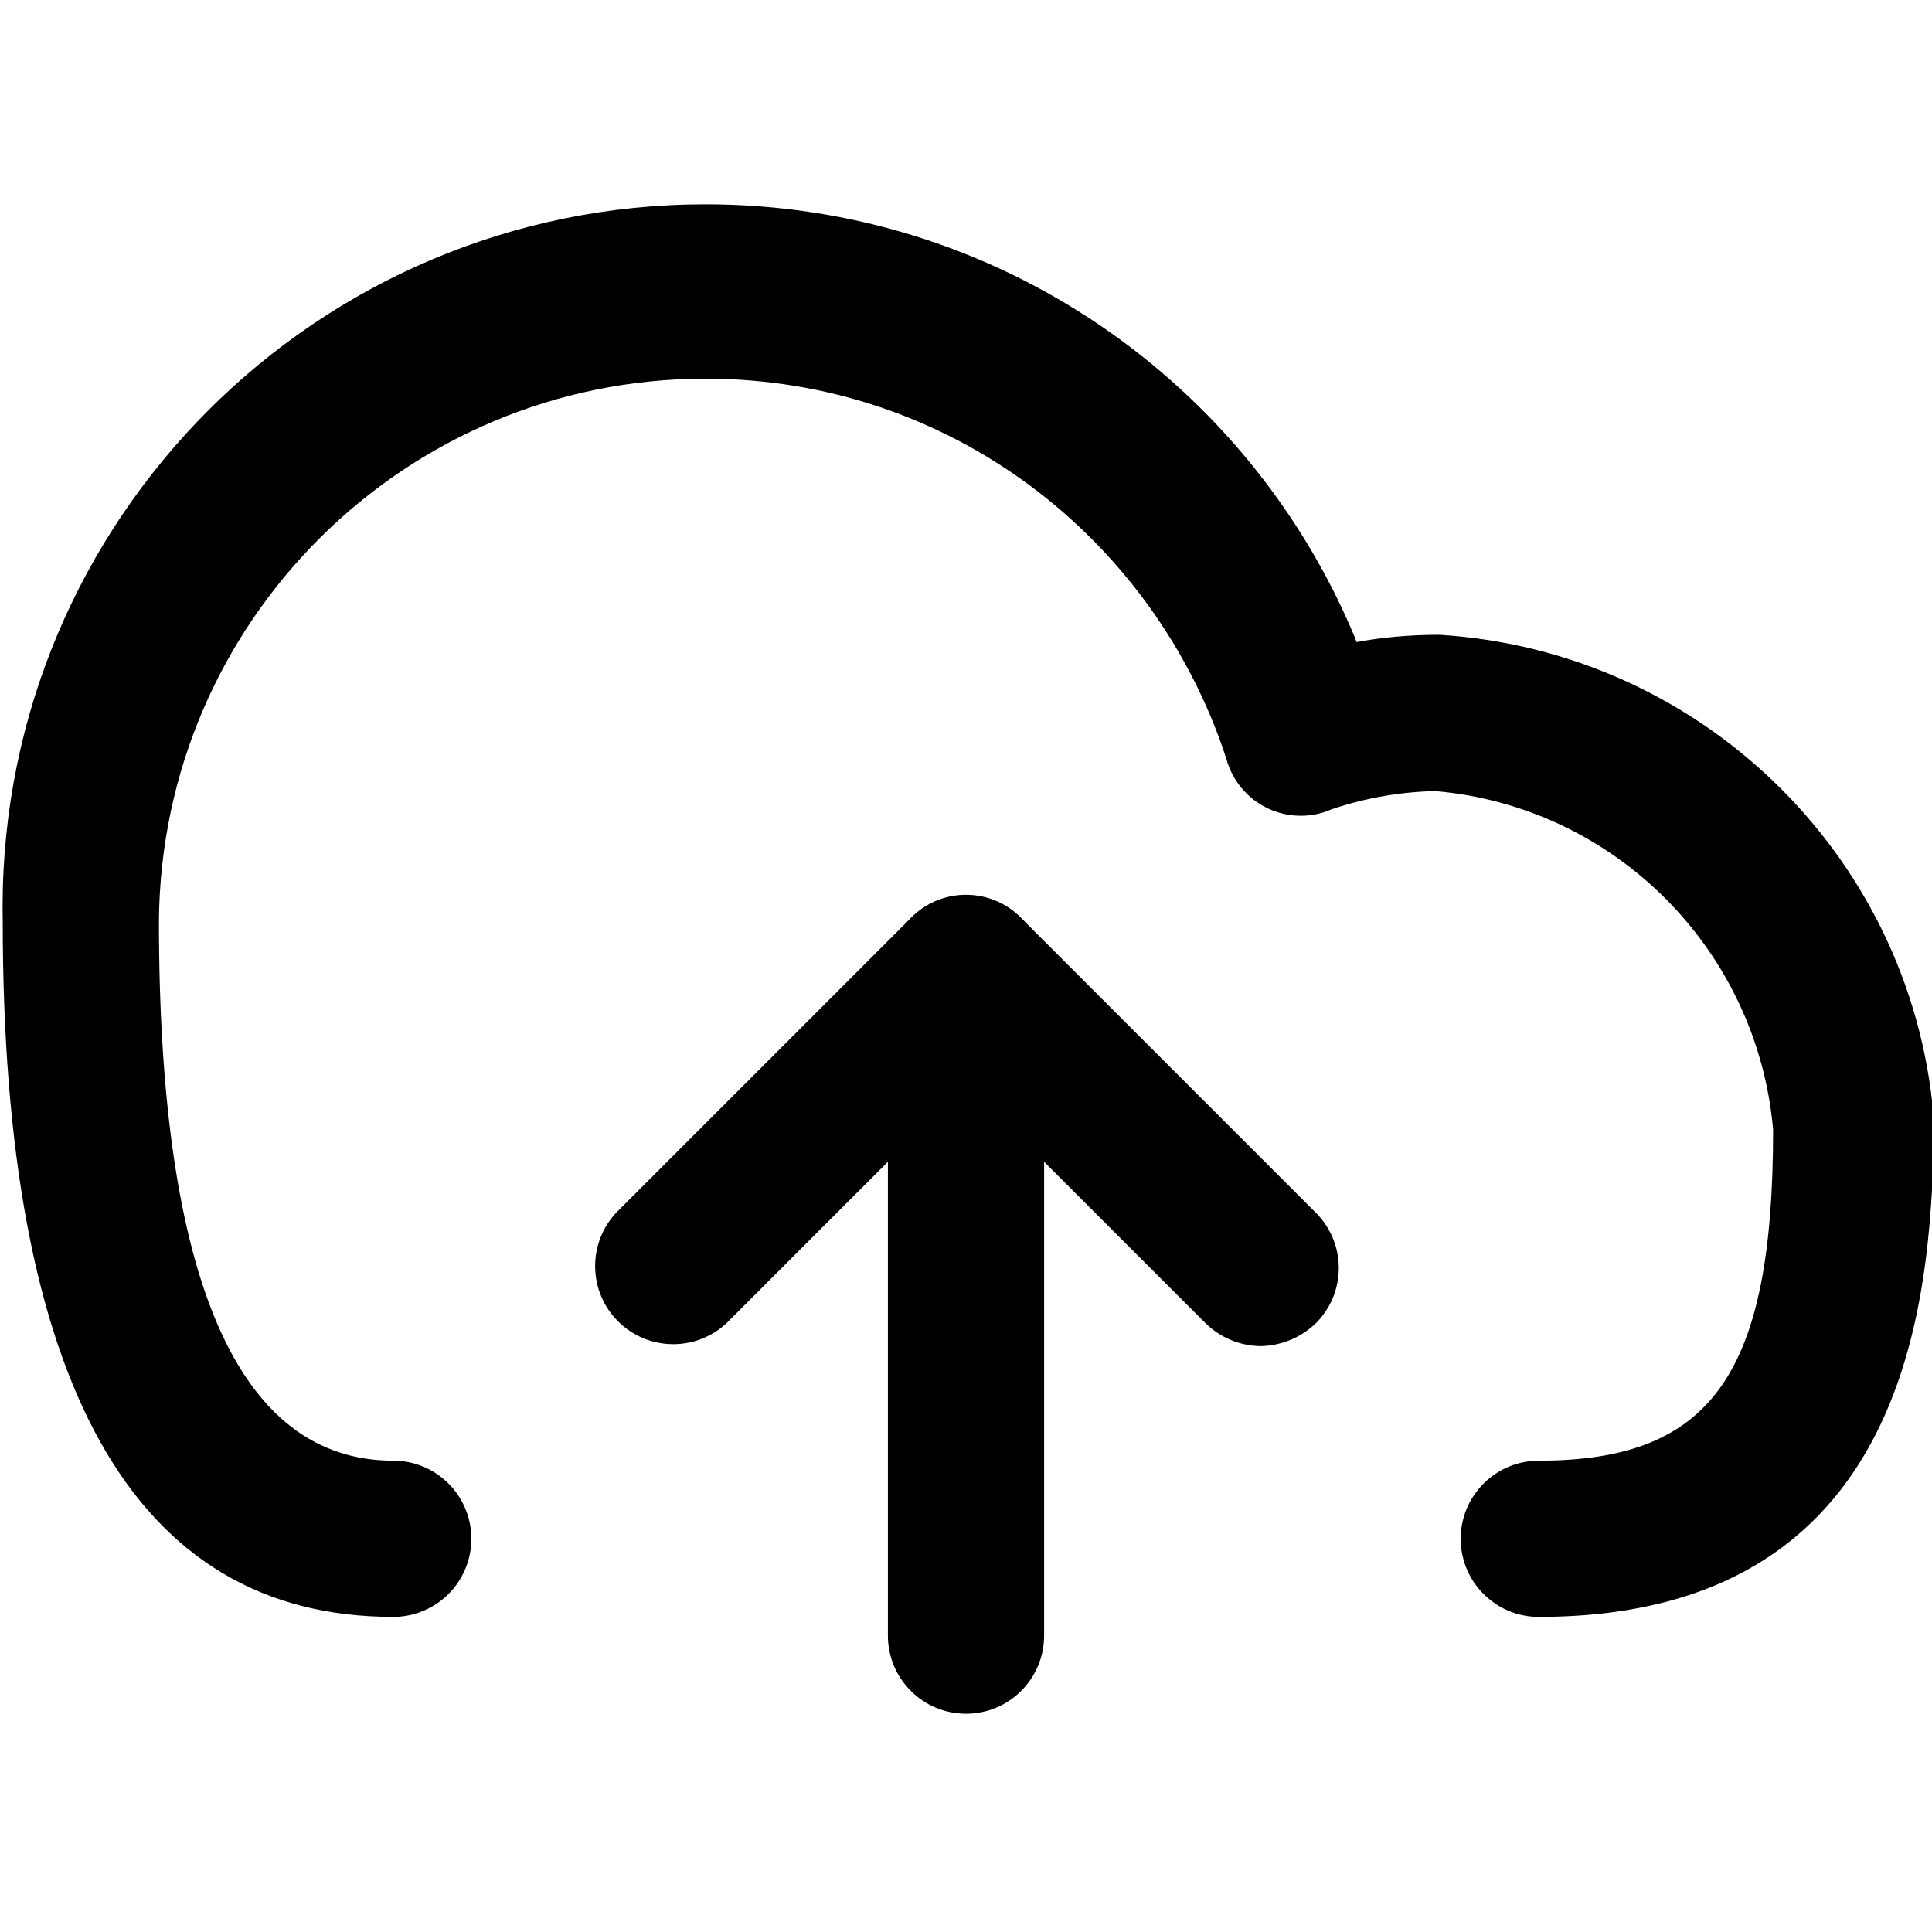 <!-- Generated by IcoMoon.io -->
<svg version="1.1" xmlns="http://www.w3.org/2000/svg" width="80" height="80" viewBox="0 0 80 80">
<title>cloud-upload</title>
<path d="M63.718 66.952c-1.786 0-3.234-1.448-3.234-3.234s1.448-3.234 3.234-3.234v0c7.158 0 9.703-3.579 9.703-13.713-0.663-7.459-6.556-13.353-13.956-14.011l-0.059-0.004c-1.556 0.041-3.033 0.322-4.413 0.807l0.101-0.031c-0.364 0.156-0.787 0.247-1.231 0.247-1.467 0-2.703-0.99-3.076-2.338l-0.005-0.022c-3.012-9.206-11.524-15.739-21.562-15.739-12.442 0-22.541 10.037-22.639 22.456l-0 0.009c0 14.834 3.277 22.338 9.703 22.338 1.786 0 3.234 1.448 3.234 3.234s-1.448 3.234-3.234 3.234v0c-10.781 0-16.171-9.703-16.171-28.806-0.004-0.172-0.006-0.374-0.006-0.577 0-16.076 13.032-29.108 29.108-29.108 12.117 0 22.505 7.404 26.887 17.935l0.071 0.193c1.014-0.192 2.18-0.302 3.372-0.302 0.027 0 0.055 0 0.082 0h-0.004c11.021 0.697 19.787 9.462 20.48 20.42l0.003 0.063c-0.216 5.52-0.216 20.182-16.387 20.182z"></path>
<path d="M52.204 55.74c-0.891-0.011-1.696-0.371-2.286-0.949l-9.918-9.918-9.918 9.918c-0.576 0.538-1.352 0.868-2.205 0.868-1.786 0-3.234-1.448-3.234-3.234 0-0.853 0.33-1.629 0.87-2.207l-0.002 0.002 12.204-12.204c0.58-0.595 1.39-0.964 2.285-0.964s1.705 0.369 2.285 0.963l0.001 0.001 12.204 12.204c0.584 0.585 0.946 1.393 0.946 2.285s-0.361 1.7-0.946 2.286v0c-0.594 0.571-1.396 0.929-2.282 0.949l-0.004 0z"></path>
<path d="M40 70.962c-1.786 0-3.234-1.448-3.234-3.234v0-27.426c0-1.786 1.448-3.234 3.234-3.234s3.234 1.448 3.234 3.234v0 27.426c0 1.786-1.448 3.234-3.234 3.234v0z"></path>
</svg>
